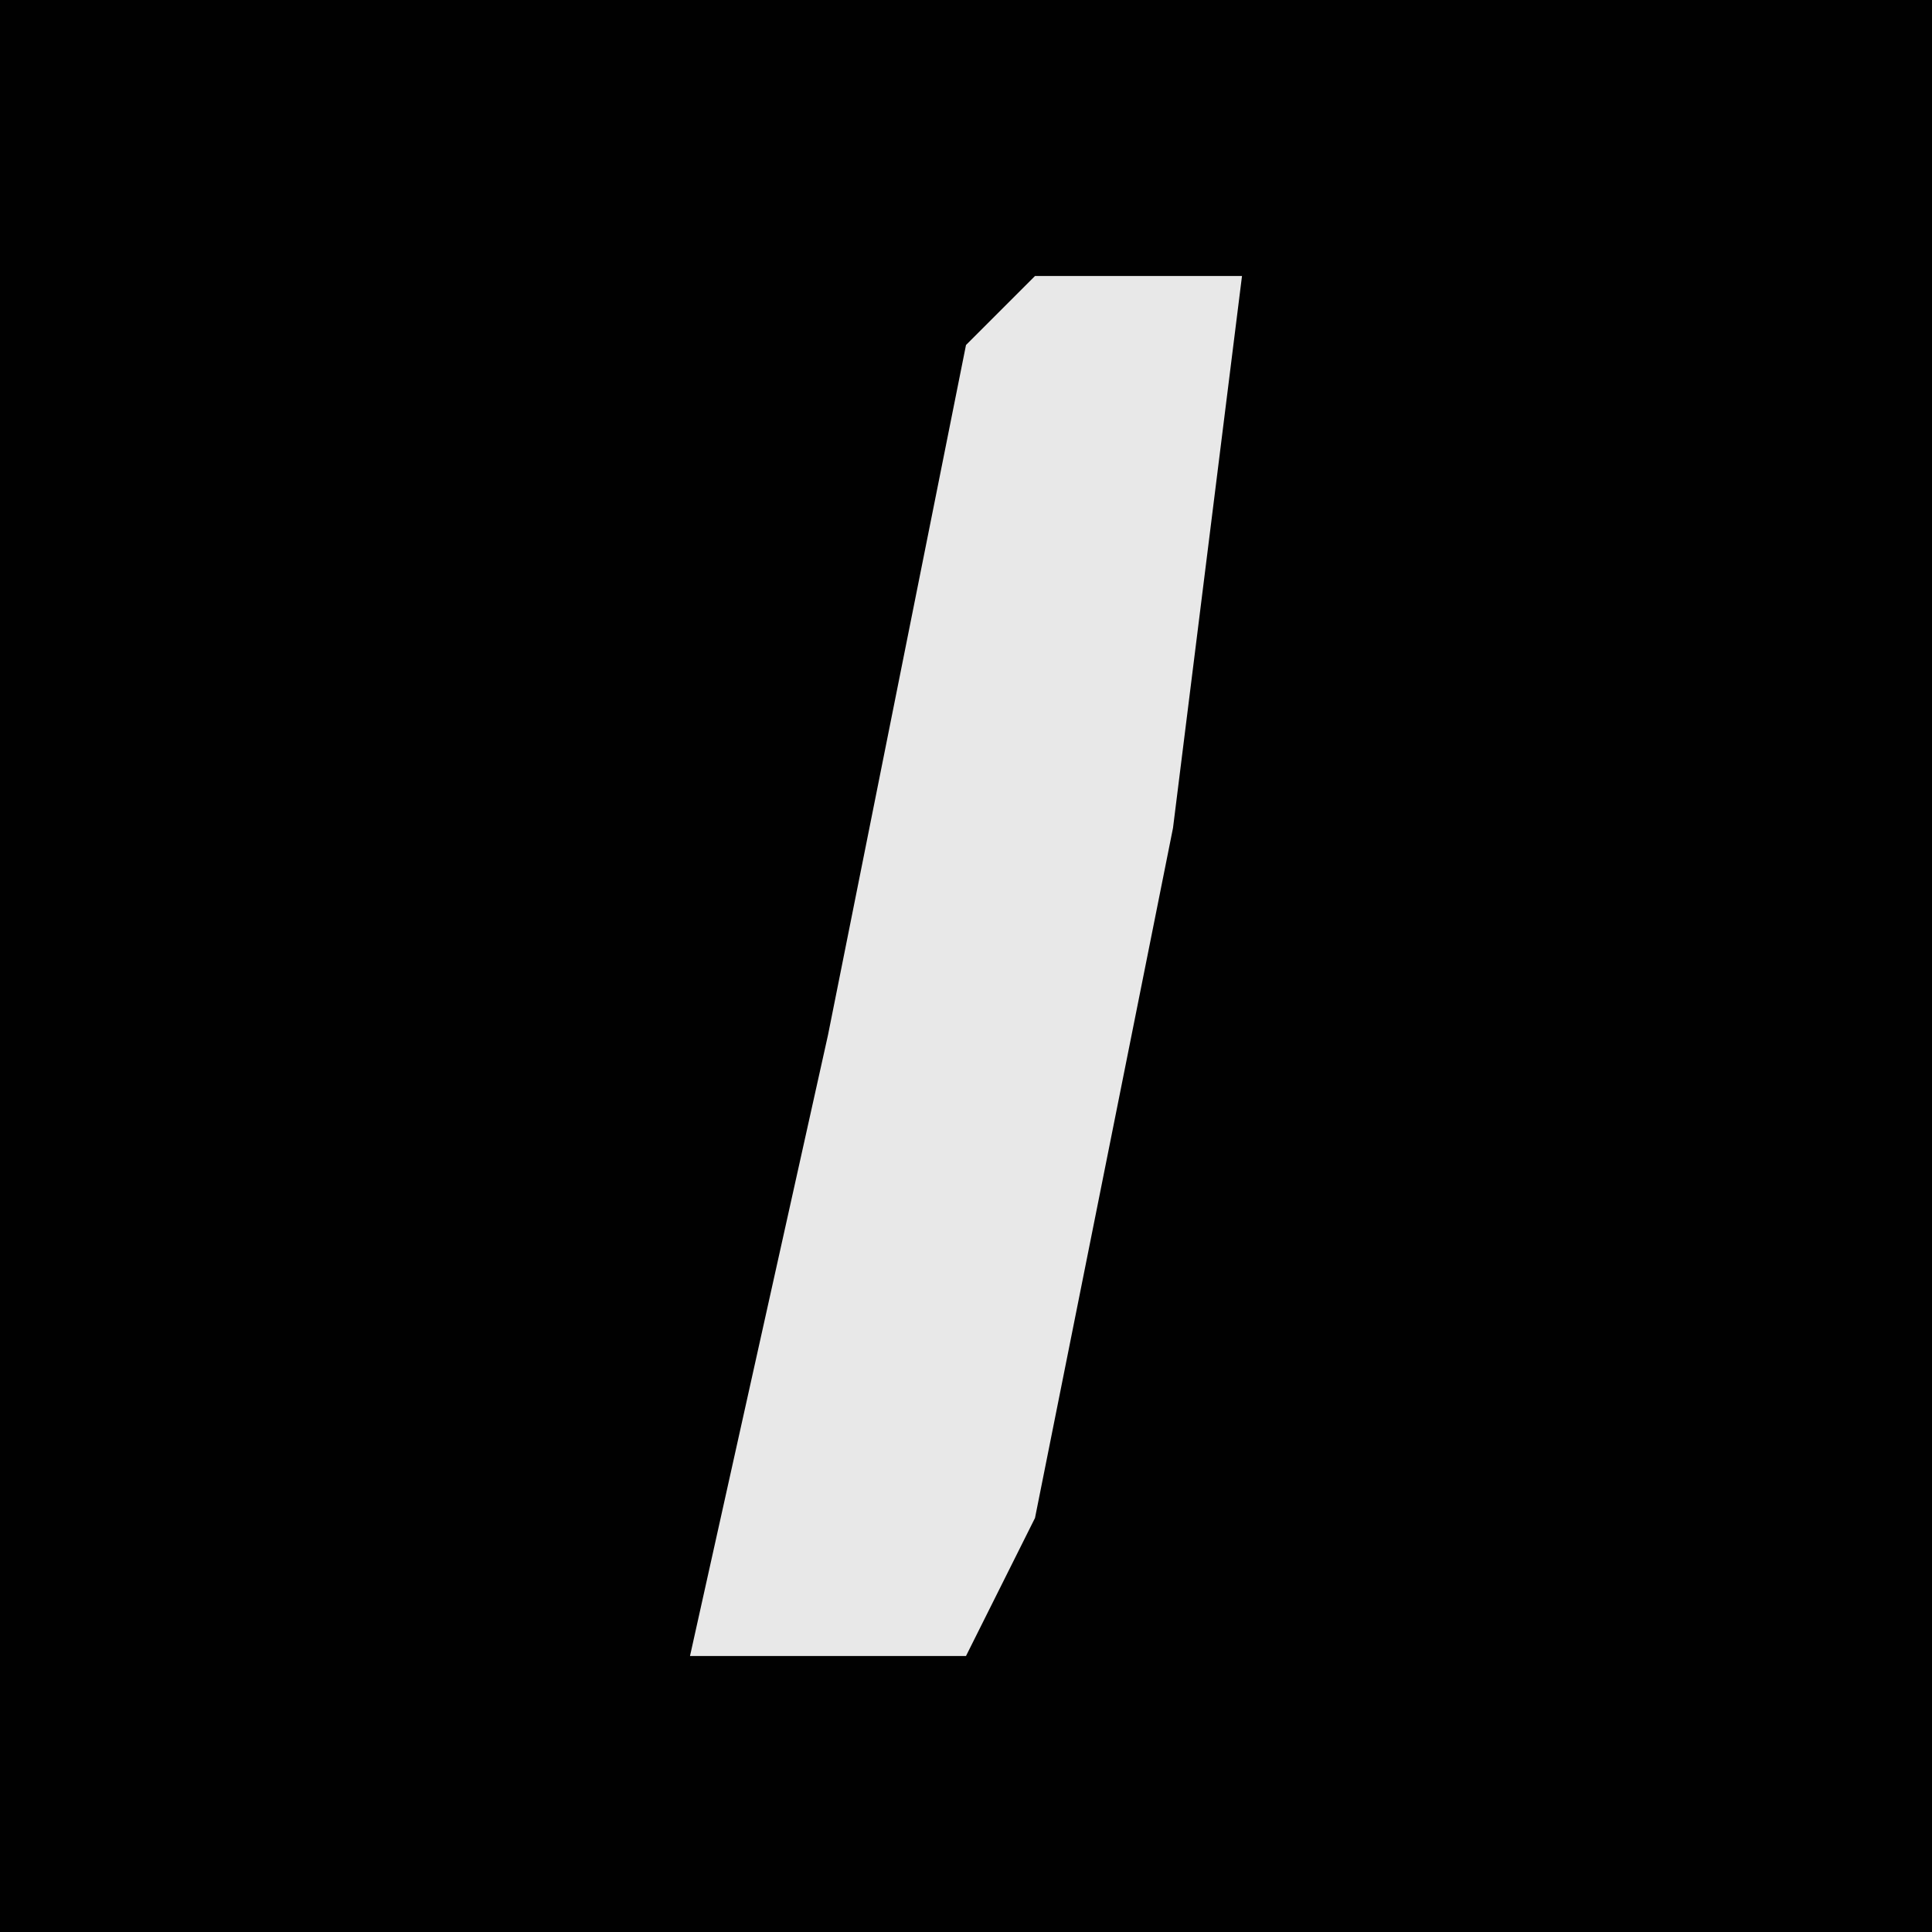 <?xml version="1.0" encoding="UTF-8"?>
<svg version="1.1" xmlns="http://www.w3.org/2000/svg" width="28" height="28">
<path d="M0,0 L28,0 L28,28 L0,28 Z " fill="#010101" transform="translate(0,0)"/>
<path d="M0,0 L3,0 L2,8 L0,18 L-1,20 L-5,20 L-3,11 L-1,1 Z " fill="#E8E8E8" transform="translate(15,4)"/>
</svg>
